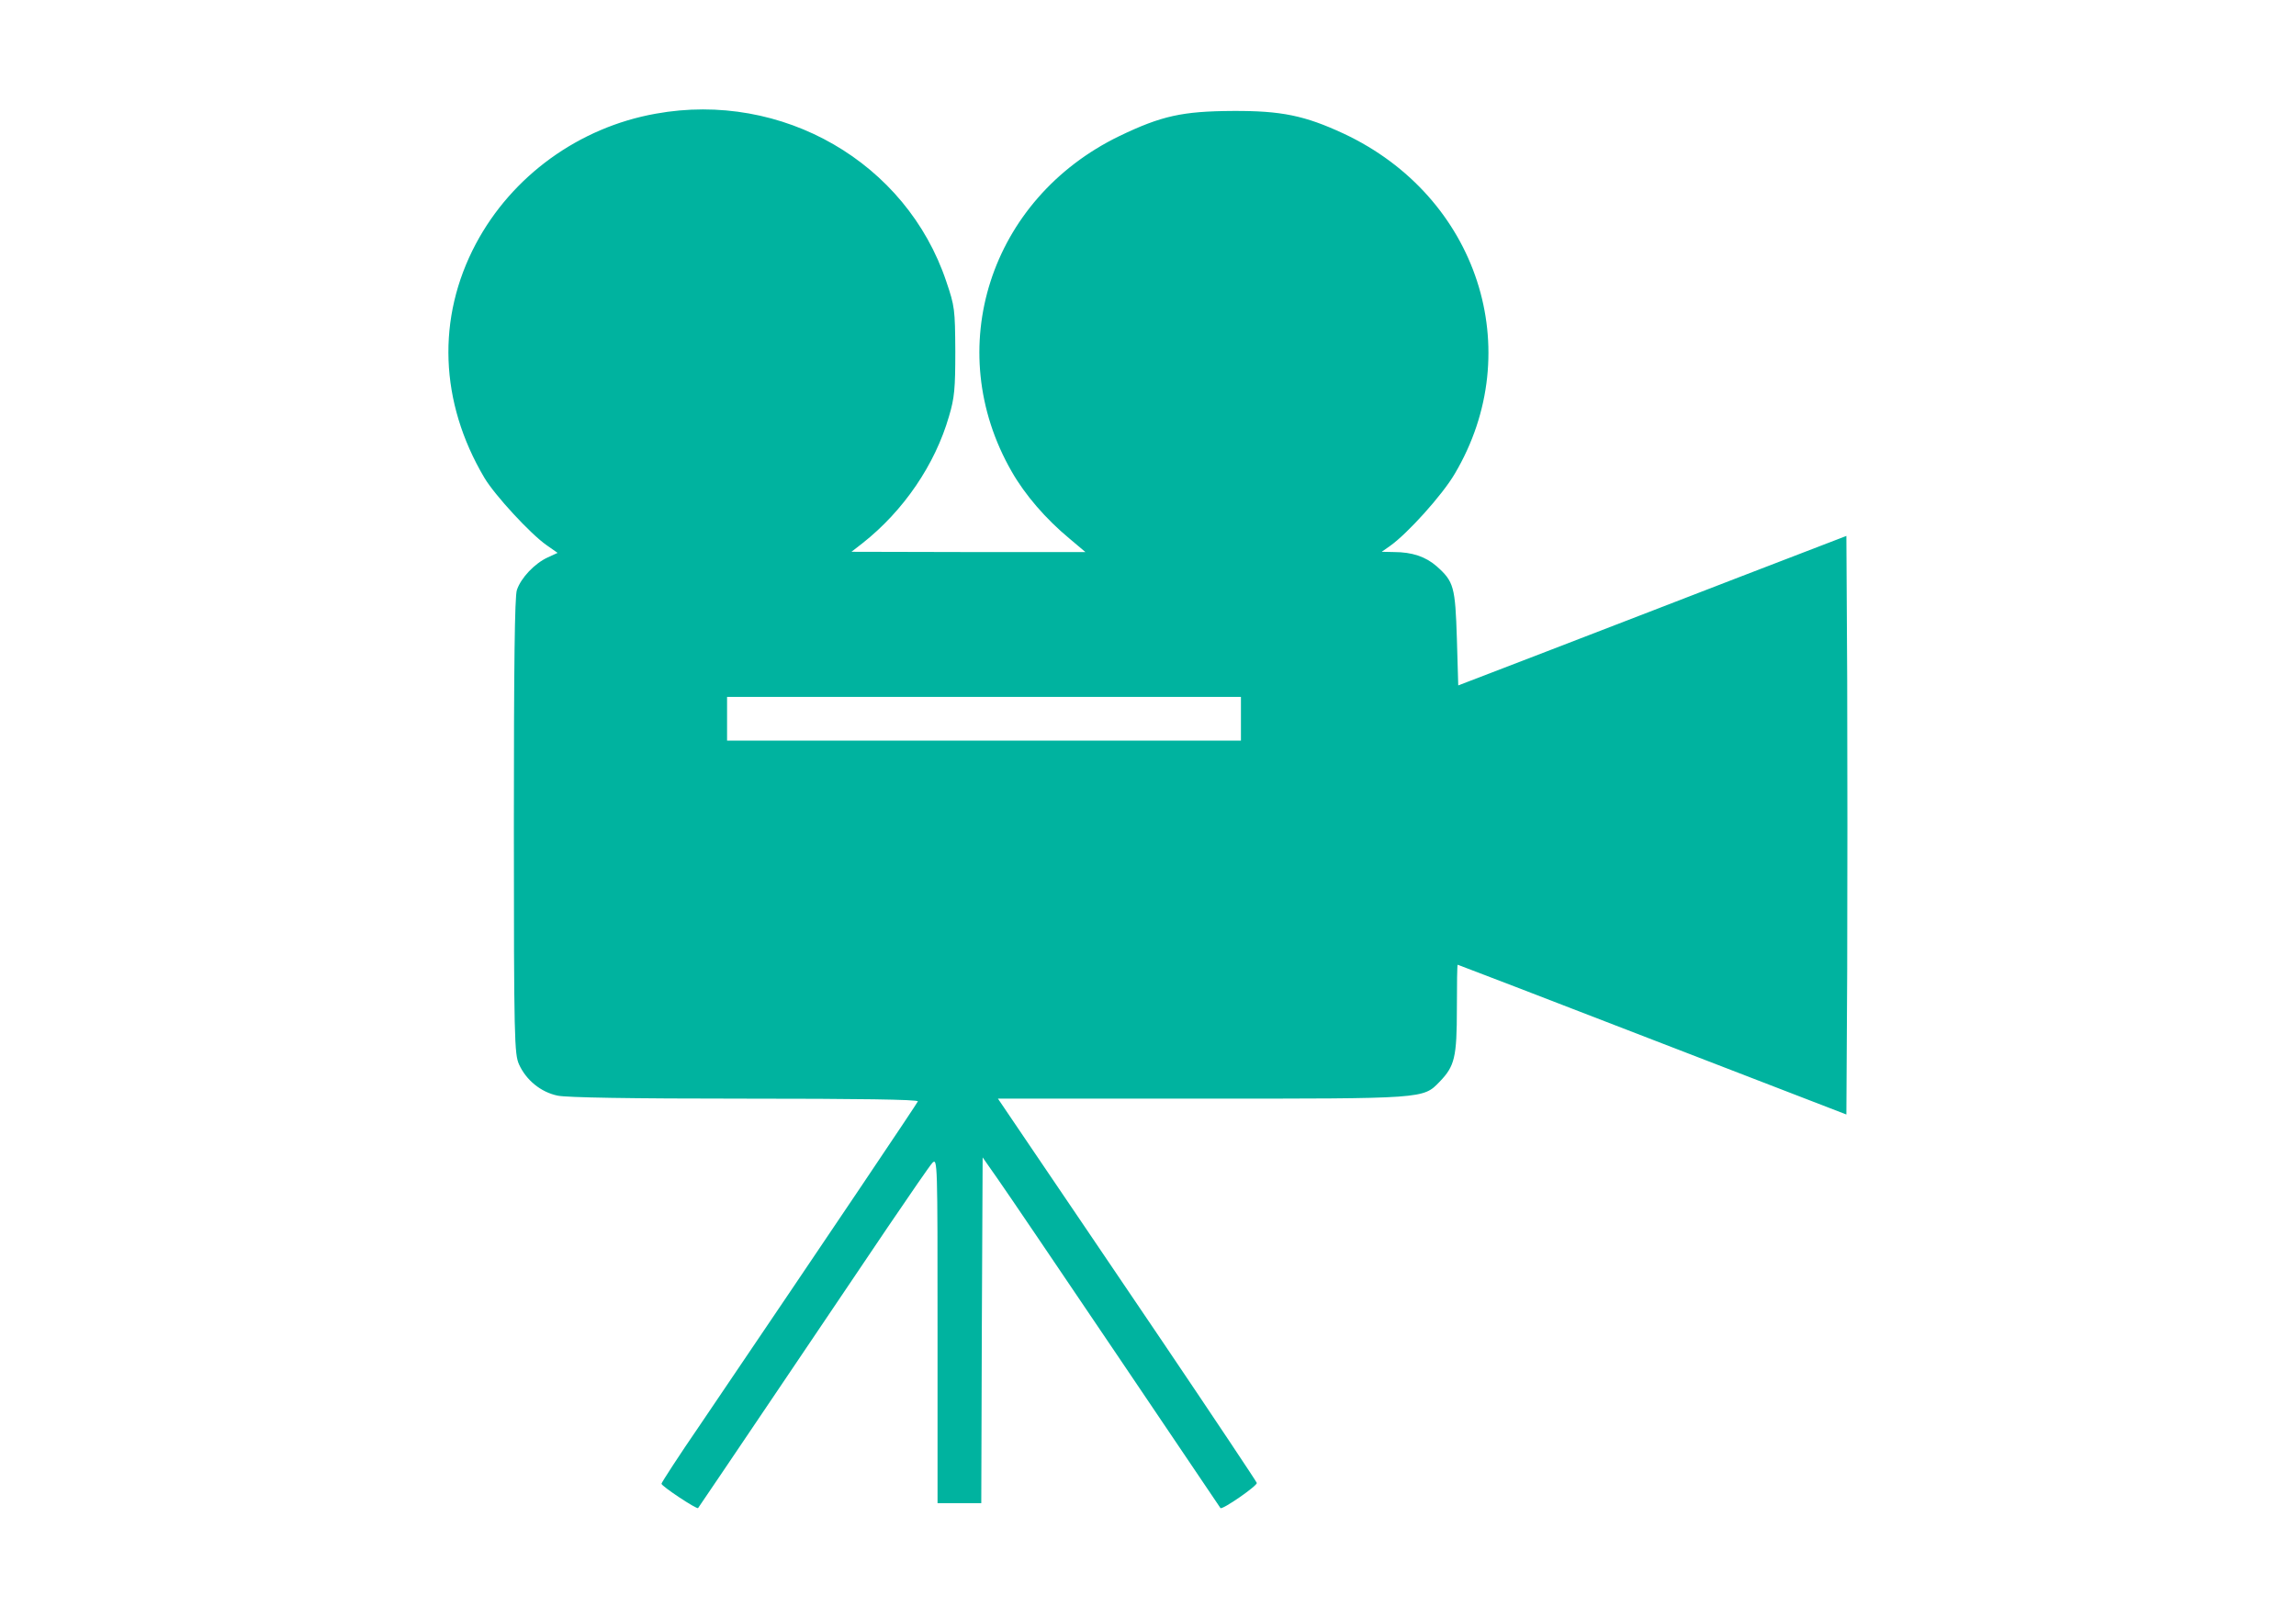 <svg version="1.0" xmlns="http://www.w3.org/2000/svg"
 width="840pt" height="592pt" viewBox="0 0 840 592"
 preserveAspectRatio="xMidYMid meet">

<g transform="translate(0,592) scale(0.1,-0.1)"
fill="#00b39f" stroke="none">
<path d="M2399 5504 c-281 -50 -526 -228 -658 -476 -144 -271 -133 -579 31
-856 38 -64 169 -206 228 -247 l40 -28 -37 -17 c-47 -22 -97 -74 -112 -119 -8
-24 -11 -272 -11 -865 0 -782 2 -833 19 -871 26 -57 79 -101 141 -114 34 -7
262 -11 686 -11 410 0 634 -3 632 -10 -3 -8 -298 -447 -795 -1181 -79 -115
-143 -214 -143 -218 0 -9 130 -95 134 -89 5 6 553 819 694 1028 80 118 153
224 163 235 19 19 19 3 19 -613 l0 -632 80 0 80 0 2 632 3 633 56 -80 c31 -44
226 -332 434 -640 208 -308 379 -561 380 -563 6 -8 136 82 133 92 -2 6 -156
237 -343 514 -187 276 -399 590 -472 697 l-132 195 743 0 c821 0 812 -1 873
62 55 57 63 89 63 268 0 88 1 160 3 160 1 0 322 -123 712 -274 l710 -274 3
529 c1 291 1 767 0 1058 l-3 530 -390 -150 c-214 -83 -534 -206 -710 -274
l-320 -123 -5 171 c-6 190 -11 209 -74 265 -40 35 -90 52 -156 52 l-45 1 30
21 c64 45 192 187 237 264 268 452 85 1015 -406 1245 -142 66 -228 84 -406 83
-185 -1 -261 -18 -415 -92 -474 -230 -651 -779 -394 -1227 49 -86 125 -174
212 -246 l58 -49 -428 0 -428 1 40 31 c151 119 266 288 317 465 20 67 23 101
23 238 -1 153 -2 164 -33 255 -146 436 -600 698 -1063 614z m2141 -2214 l0
-80 -940 0 -940 0 0 80 0 80 940 0 940 0 0 -80z"/>
</g>
</svg>

